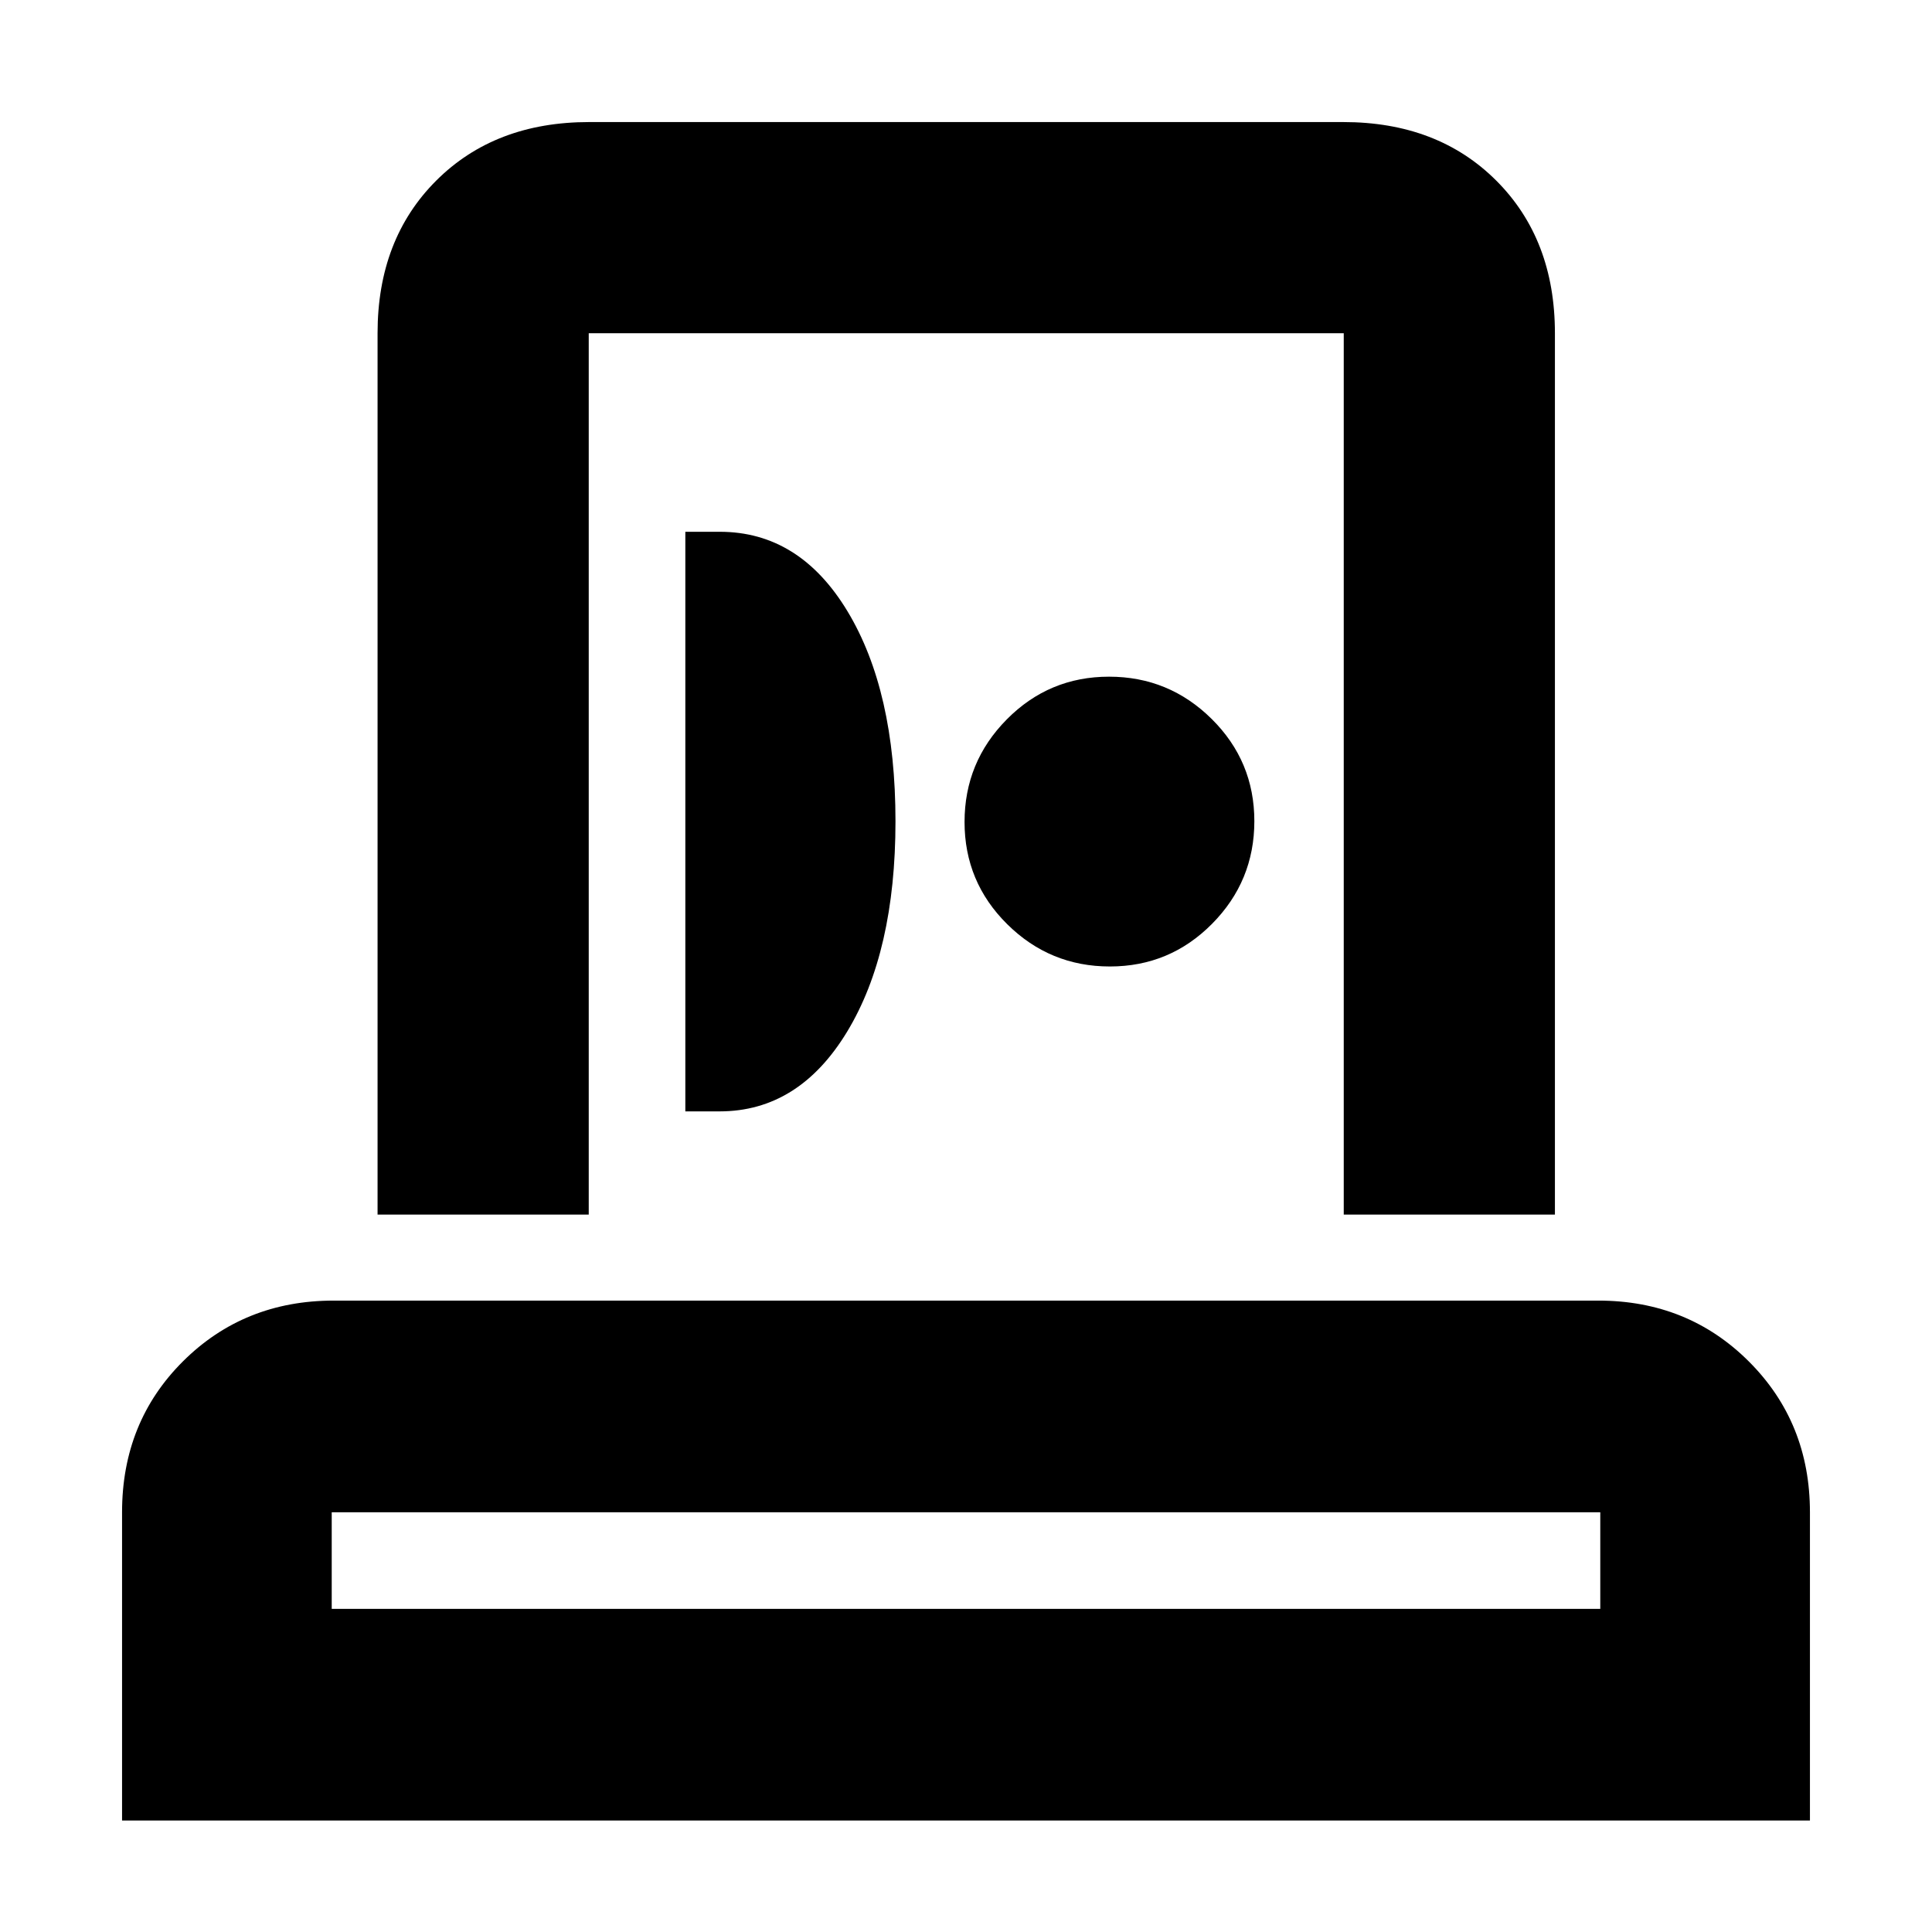 <svg xmlns="http://www.w3.org/2000/svg" height="20" viewBox="0 -960 960 960" width="20"><path d="M60.65-55.39v-153.18q0-44.86 30.3-75.02 30.31-30.15 74.88-30.15h628.34q44.57 0 74.88 30.3 30.3 30.31 30.3 74.87v153.18H60.65Zm104.18-105.18h630.34v-48H164.83v48Zm22.78-195.91v-437.96q0-46.66 29.12-75.79 29.12-29.12 76.05-29.12h374.68q46.93 0 76.05 29.12 29.12 29.13 29.12 75.79v437.96H667.7v-437.93H292.54v437.93H187.61Zm152.93-51.28h17.01q39.41 0 63.41-39.64t24-104.5q0-64.86-23.85-104.36t-63.45-39.5h-17.12v288Zm210.95-72q29.79 0 50.79-21.21 21-21.22 21-51 0-29.79-21.21-50.79t-51-21q-29.79 0-50.79 21.21t-21 51q0 29.79 21.21 50.79 21.22 21 51 21ZM480-160.57Zm.24-415Z"/></svg>